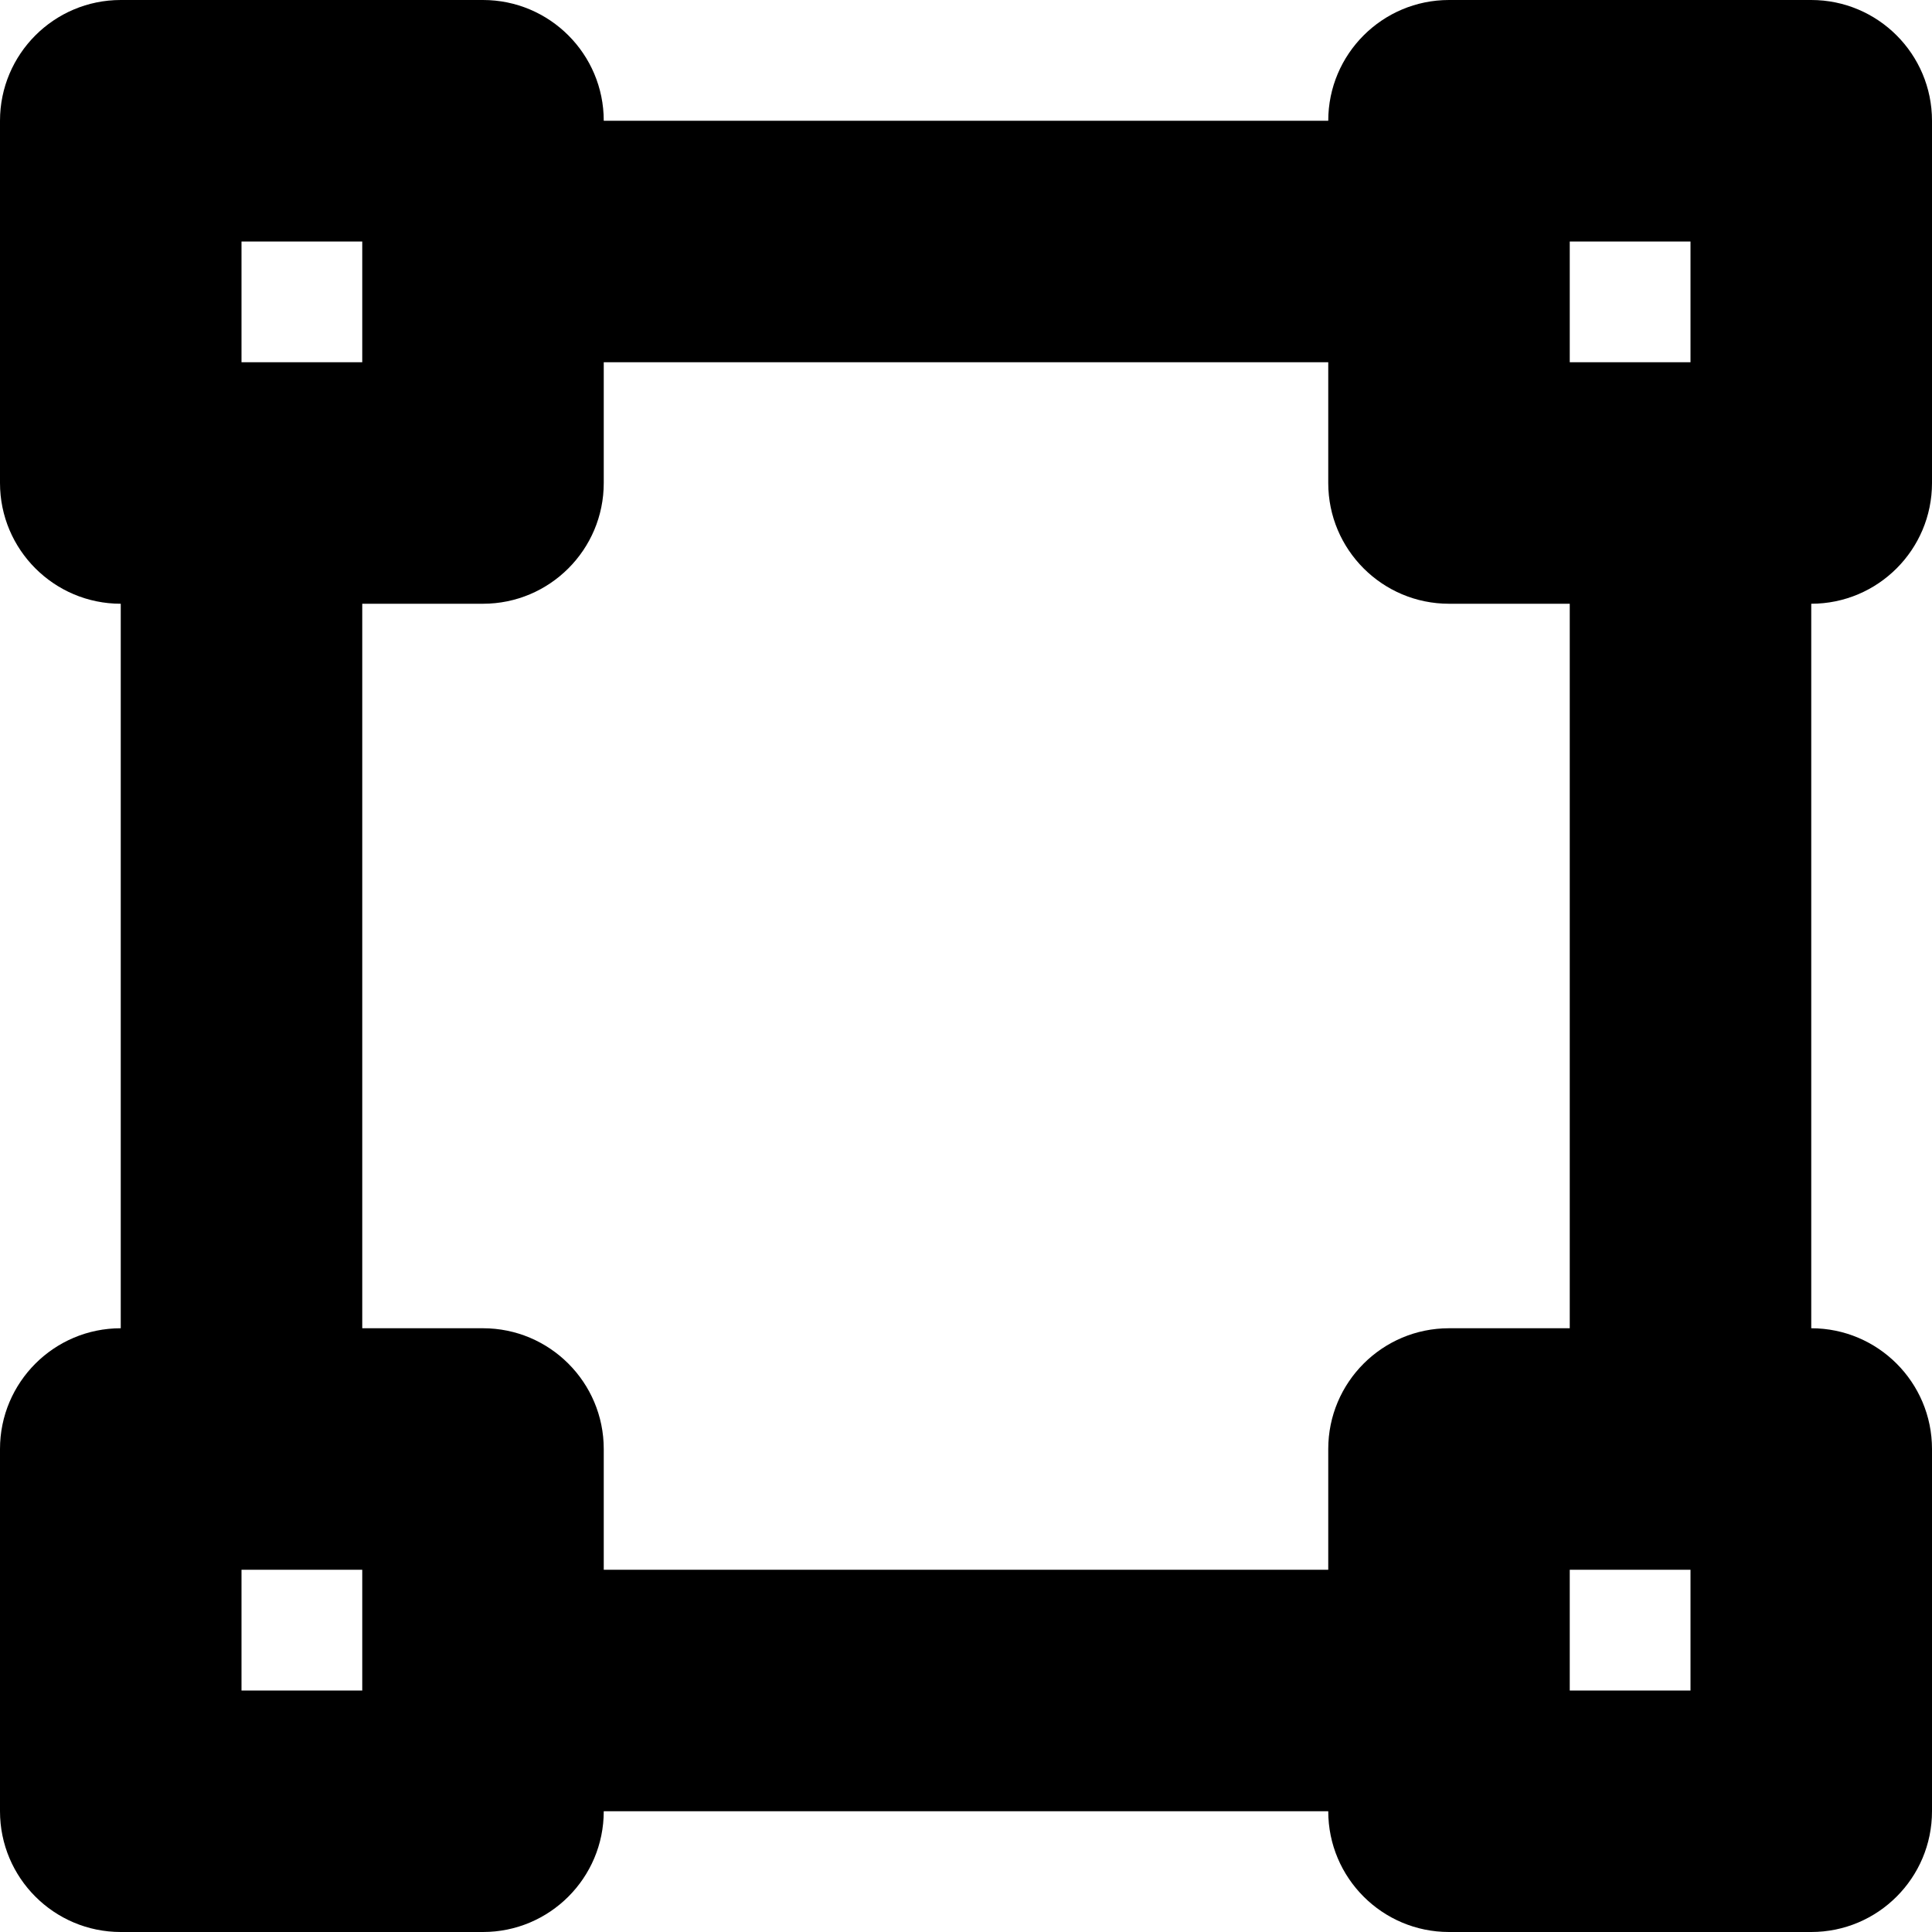 <!-- Generated by IcoMoon.io -->
<svg version="1.1" xmlns="http://www.w3.org/2000/svg" width="20" height="20" viewBox="0 0 20 20">
<title>vector-square</title>
<path d="M20 5v-3.75c0-0.69-0.56-1.25-1.25-1.25h-3.75c-0.69 0-1.25 0.56-1.25 1.25h-7.5c0-0.69-0.56-1.25-1.25-1.25h-3.75c-0.69 0-1.25 0.56-1.25 1.25v3.75c0 0.69 0.56 1.25 1.25 1.25v7.5c-0.69 0-1.25 0.56-1.25 1.25v3.75c0 0.69 0.56 1.25 1.25 1.25h3.75c0.69 0 1.25-0.56 1.25-1.25h7.5c0 0.69 0.56 1.25 1.25 1.25h3.75c0.69 0 1.25-0.56 1.25-1.25v-3.75c0-0.69-0.56-1.25-1.25-1.25v-7.5c0.69 0 1.25-0.56 1.25-1.25zM16.25 2.5h1.25v1.25h-1.25v-1.25zM2.5 2.5h1.25v1.25h-1.25v-1.25zM3.75 17.5h-1.25v-1.25h1.25v1.25zM17.5 17.5h-1.25v-1.25h1.25v1.25zM16.25 13.75h-1.25c-0.69 0-1.25 0.56-1.25 1.25v1.25h-7.5v-1.25c0-0.69-0.56-1.25-1.25-1.25h-1.25v-7.5h1.25c0.69 0 1.25-0.56 1.25-1.25v-1.25h7.5v1.25c0 0.69 0.56 1.25 1.25 1.25h1.25v7.5z"></path>
</svg>
